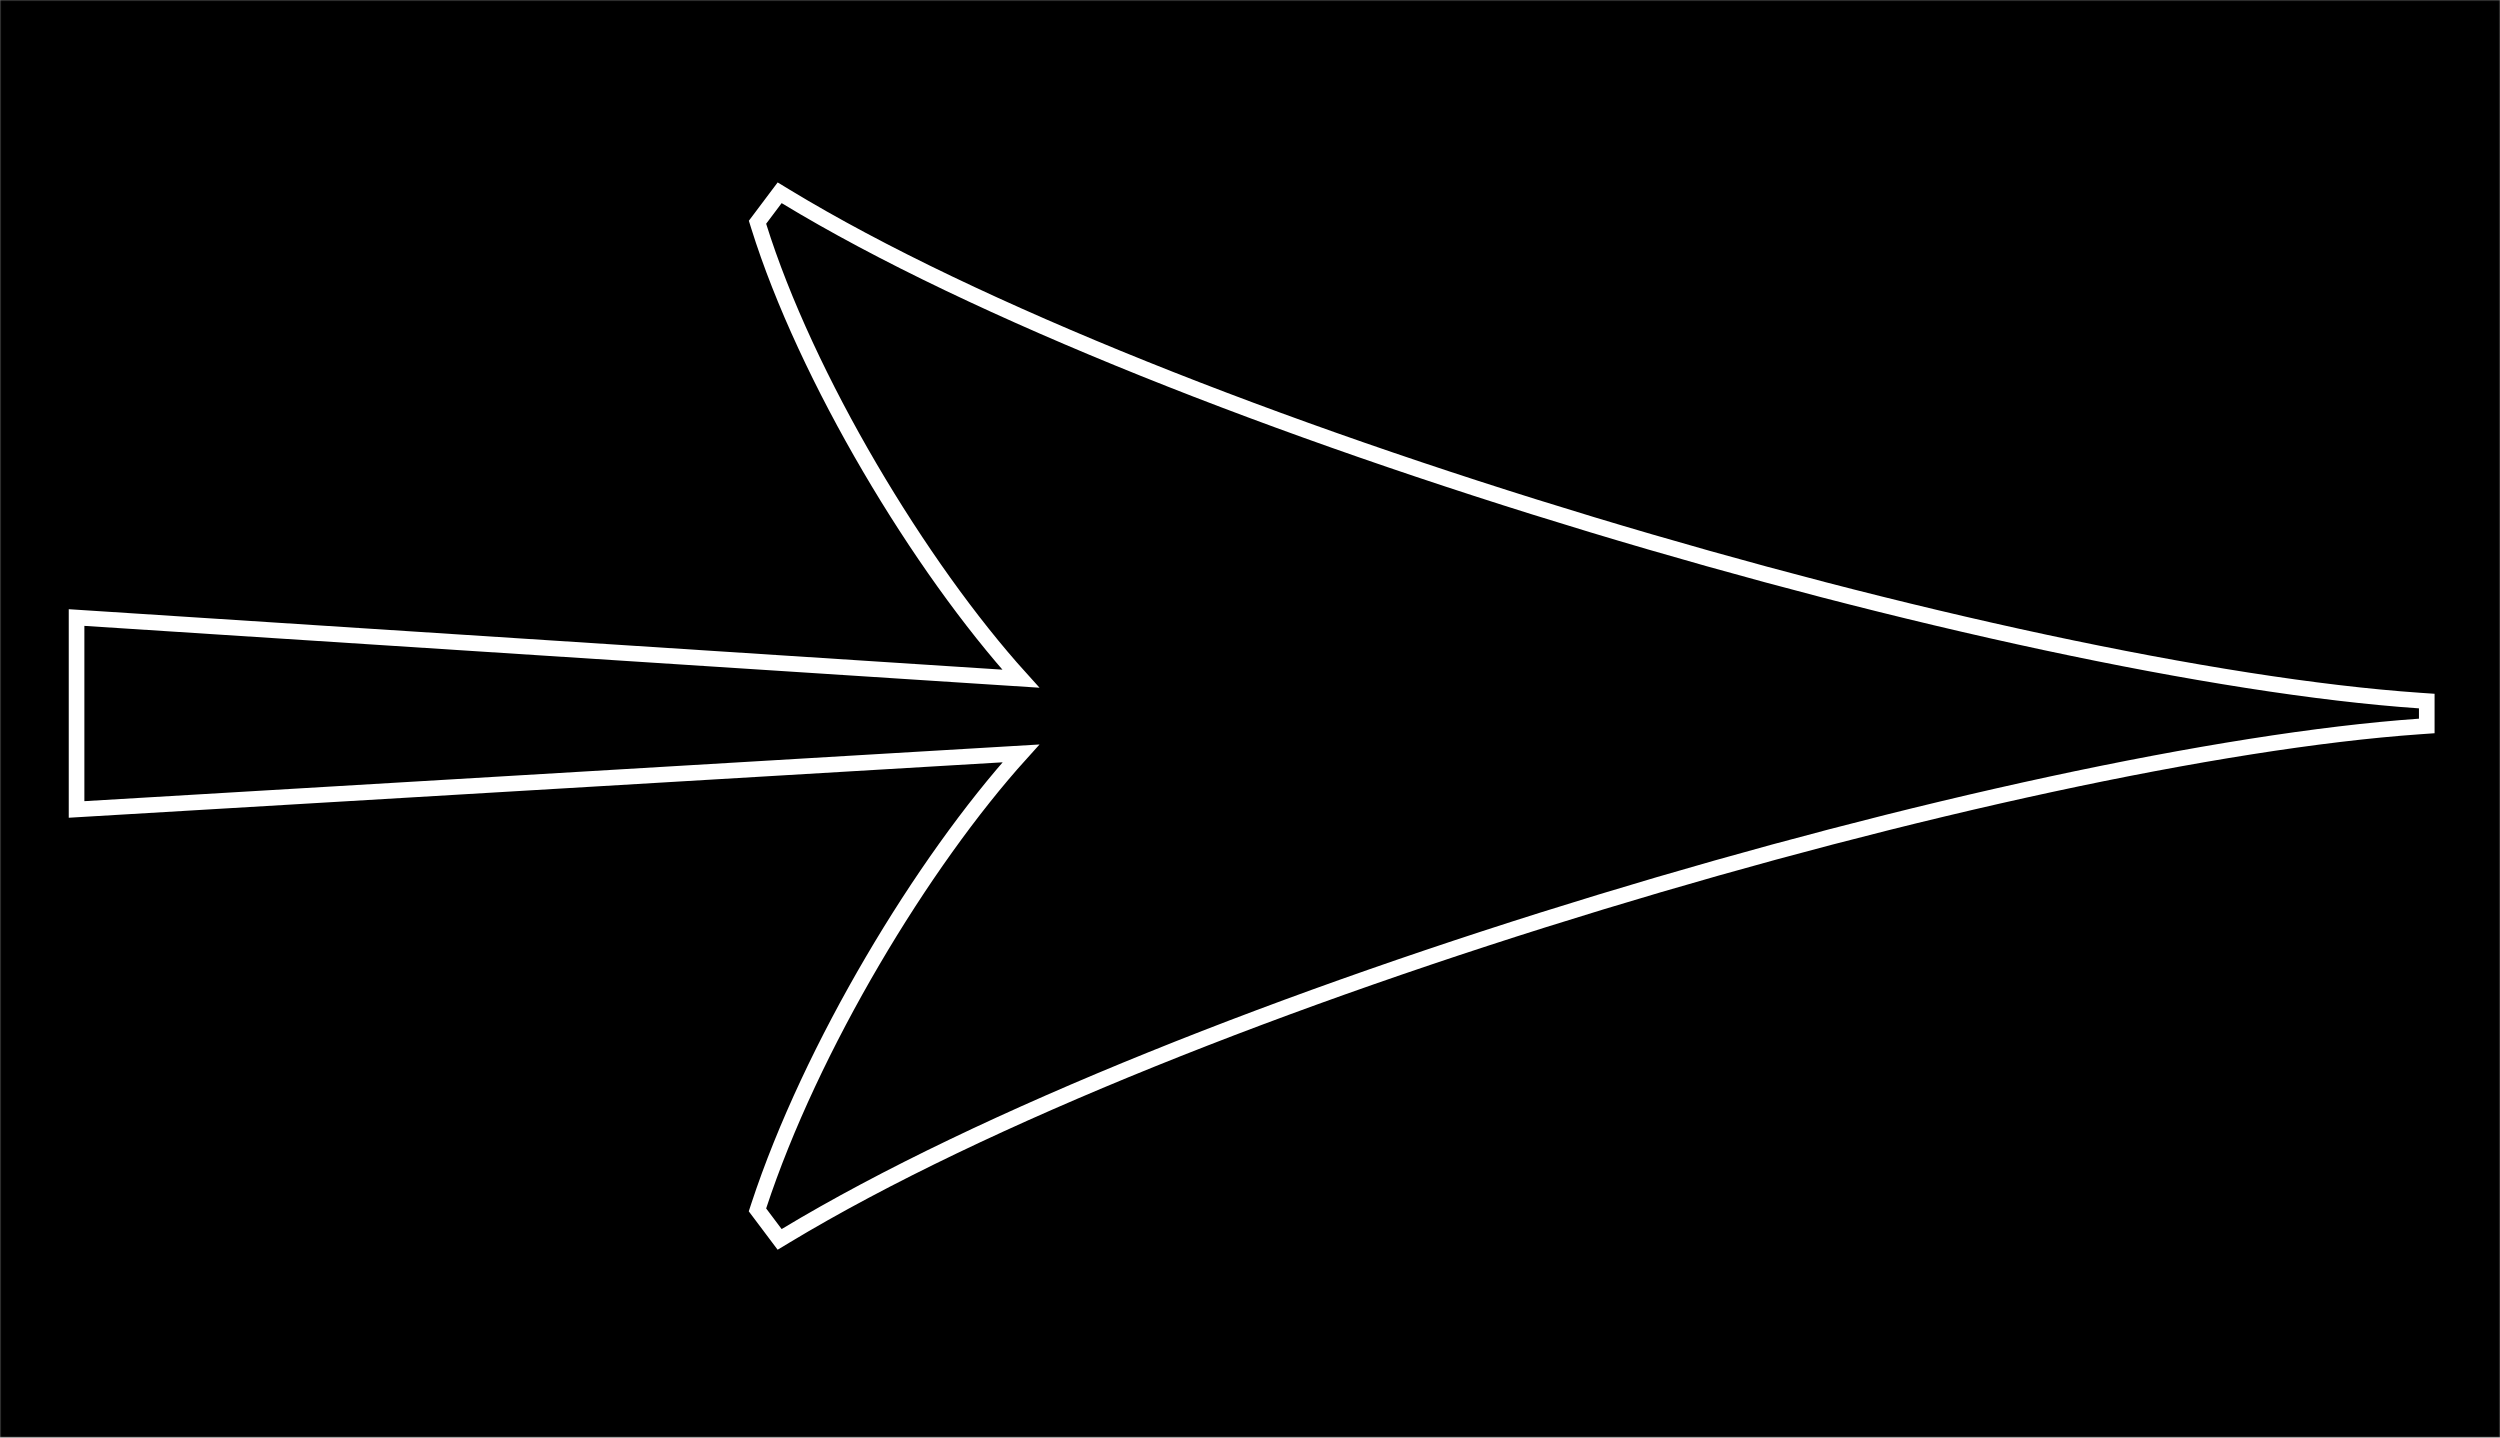 <svg width="800" height="460" viewBox="0 0 800 460" fill="none" xmlns="http://www.w3.org/2000/svg">
<rect x="0" y="0" width="800" height="460" fill="#808080" stroke="none"/>
<mask id="mask0_573_252" style="mask-type:alpha" maskUnits="userSpaceOnUse" x="0" y="0" width="800" height="460">
<path d="M2 2H798V458H2V2Z" fill="black" stroke="black" stroke-width="4"/>
</mask>
<g mask="url(#mask0_573_252)">
<rect width="800" height="460" fill="black"/>
<path d="M248.129 394.804L249.485 396.608L251.418 395.443C314.789 357.244 413.313 318.752 512.204 288.666C611.093 258.58 710.054 236.987 774.24 232.47L776.565 232.306V229.976V226.676V224.343L774.237 224.182C708.811 219.664 608.61 197.865 509.411 167.882C410.204 137.897 312.308 99.818 251.425 62.863L249.489 61.688L248.129 63.498L243.171 70.097L242.401 71.121L242.783 72.344C257.929 120.882 294.359 181.466 326.664 217.177L27.162 197.785L24.5 197.613V200.28V256.372V259.025L27.148 258.868L326.703 241.089C295.196 275.966 259.506 335.085 242.794 385.922L242.387 387.162L243.171 388.205L248.129 394.804Z" fill="black" stroke="white" stroke-width="5"/>
</g>
</svg>
